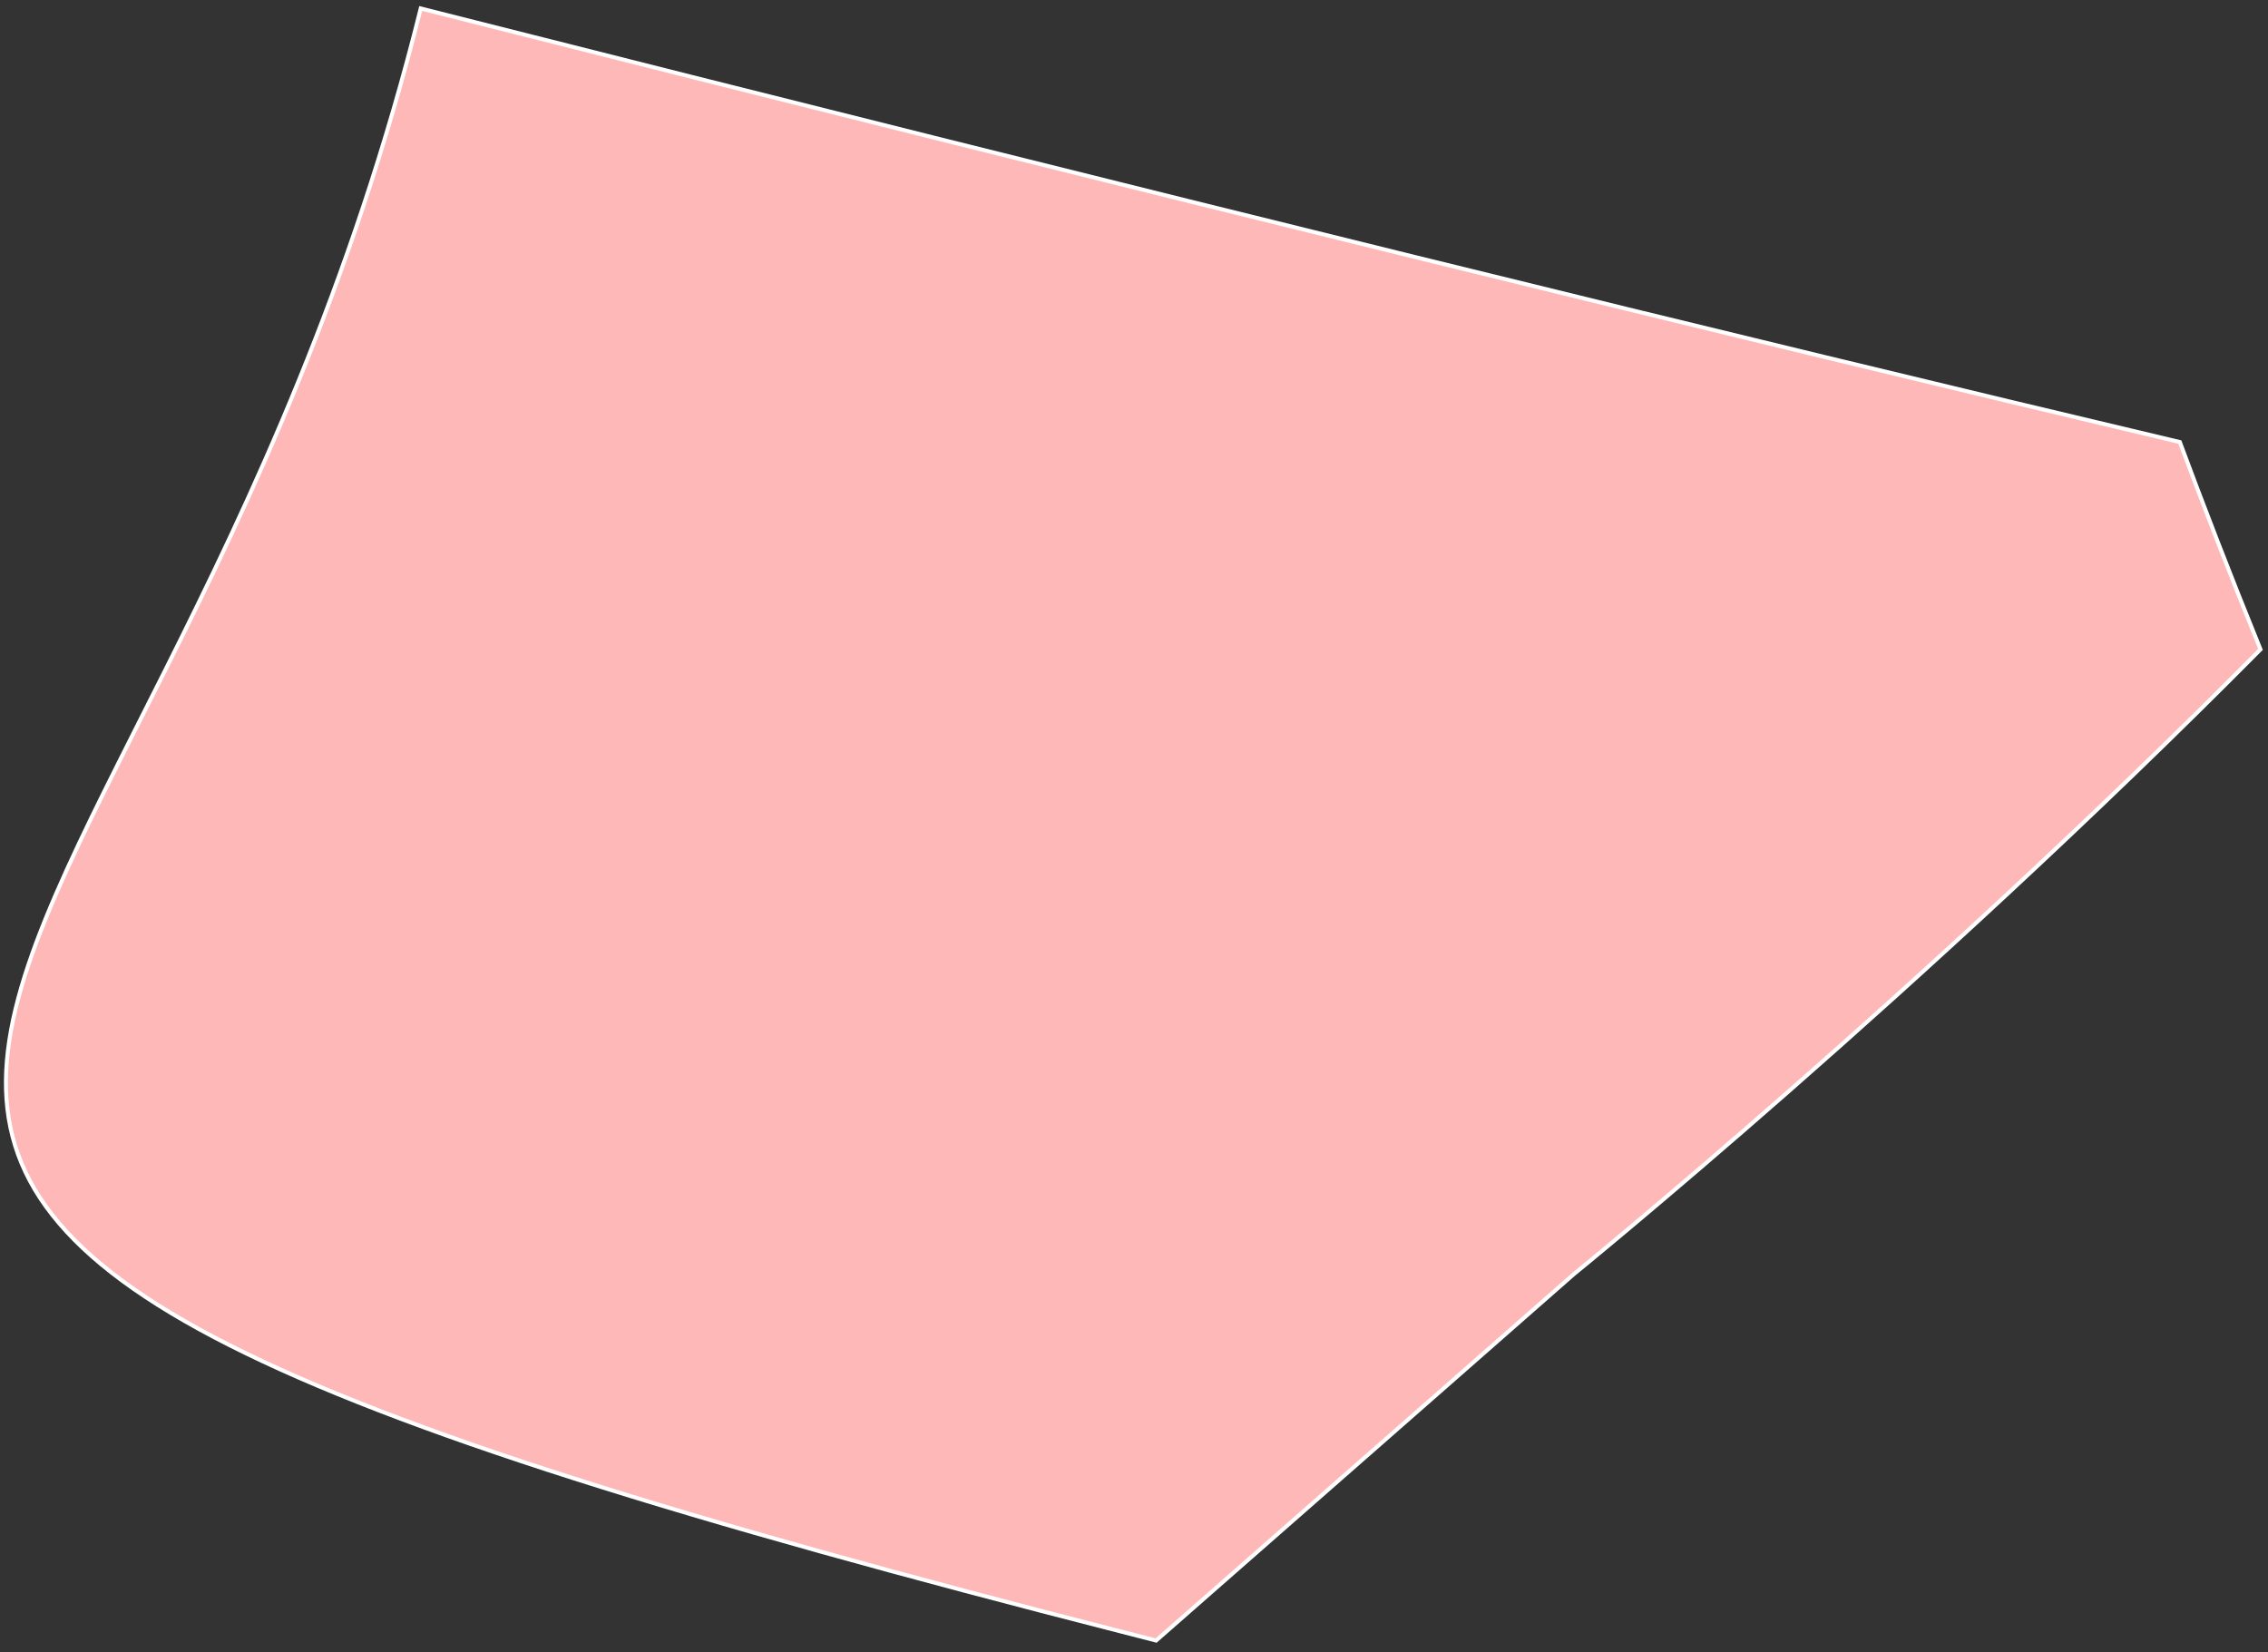 <svg width="567" height="413" viewBox="0 0 567 413" fill="none" xmlns="http://www.w3.org/2000/svg">
<rect x="0" y="0" width="567" height="413" fill="#333333" stroke="none"/>
<g clip-path="url(#clip0_86_126)">
<path d="M565.119 162.349C479.756 248.478 393.424 318.559 393.424 318.559C393.424 318.559 345.746 360.429 289.023 410.139L280.279 407.89C-159.939 295.358 35.614 281.602 105.183 2.121C291.895 49.409 435.101 84.496 544.958 110.517C550.777 126.177 557.537 143.703 565.119 162.349Z" fill="#FFB8B8" stroke="white" stroke-miterlimit="10"/>
</g>
<defs>
<clipPath id="clip0_86_126">
<rect width="564.176" height="408.237" fill="white" transform="translate(2.4 0.946) rotate(0.303)"/>
</clipPath>
</defs>
</svg>
